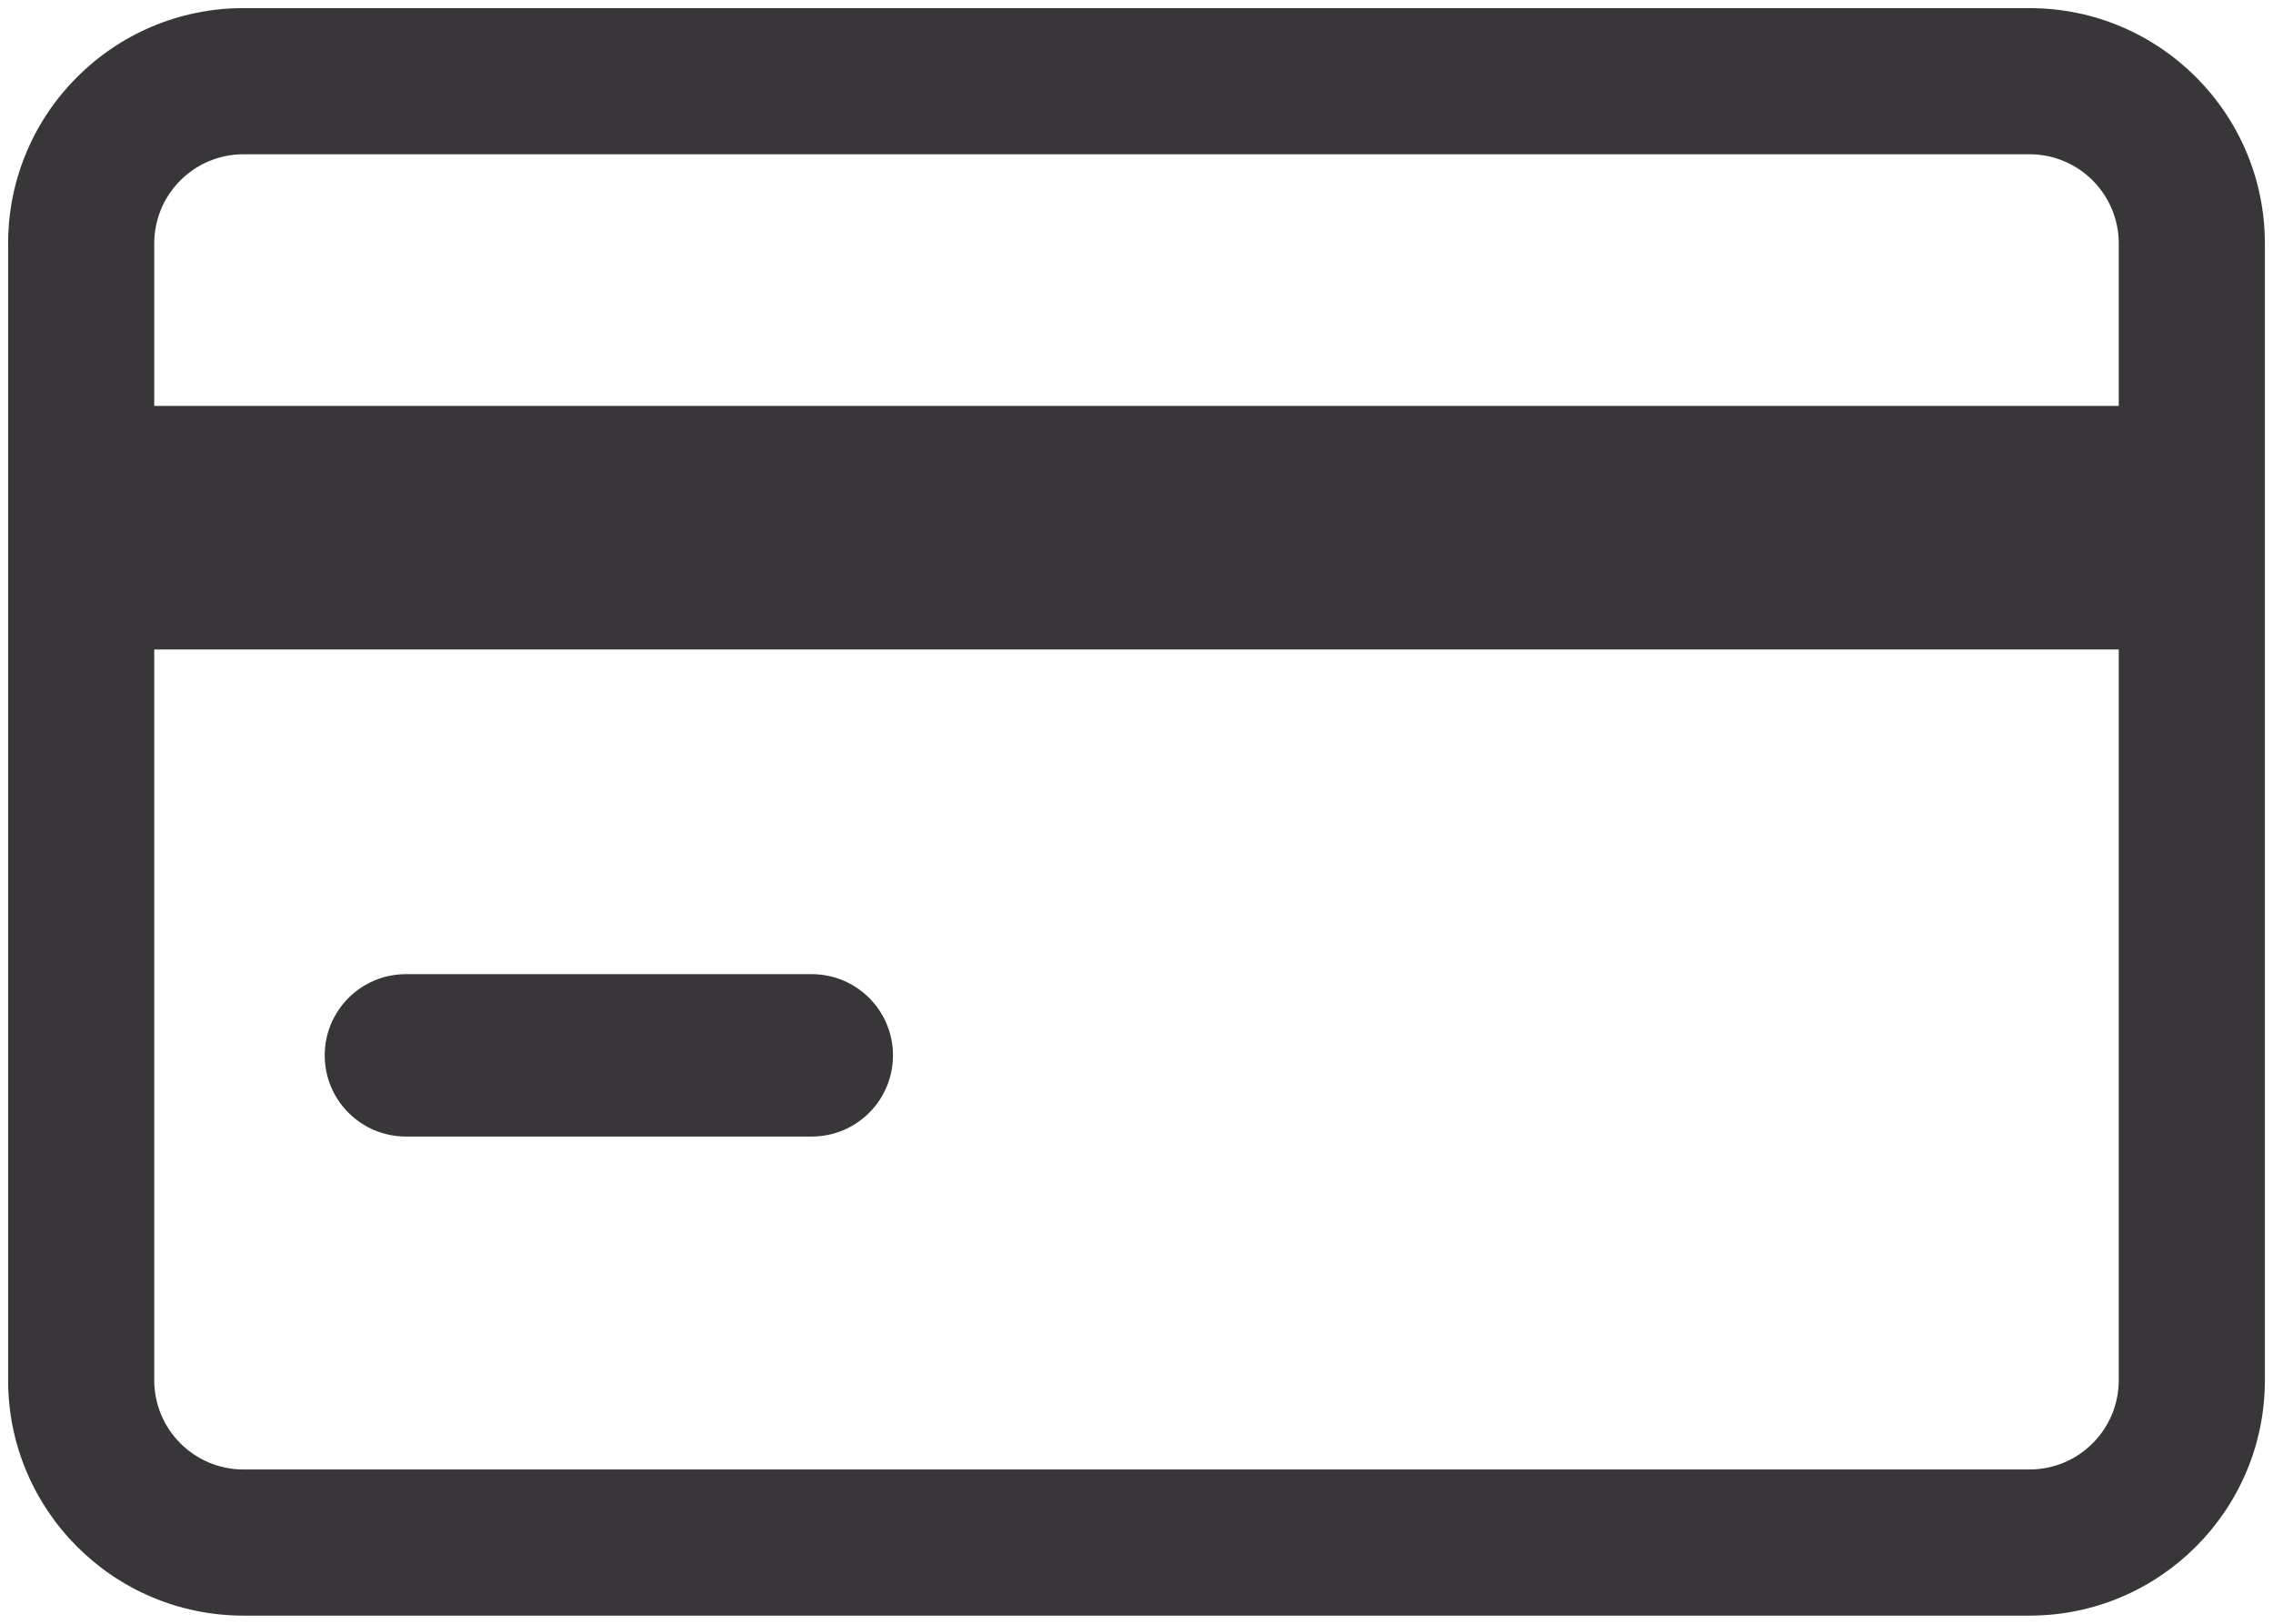 <svg width="28" height="20" viewBox="0 0 28 20" fill="none" xmlns="http://www.w3.org/2000/svg">
<path fill-rule="evenodd" clip-rule="evenodd" d="M0.1 3C0.1 1.398 1.398 0.1 3 0.1H25C26.602 0.1 27.9 1.398 27.9 3V17C27.9 18.601 26.602 19.9 25 19.9H3C1.398 19.9 0.1 18.601 0.1 17V3ZM3 1.9C2.392 1.9 1.9 2.392 1.9 3V5H26.1V3C26.1 2.392 25.608 1.9 25 1.9H3ZM26.1 8H1.9V17C1.9 17.607 2.392 18.1 3 18.1H25C25.608 18.1 26.1 17.607 26.1 17V8ZM4 12.999C4 12.447 4.448 11.999 5 11.999H10C10.552 11.999 11 12.447 11 12.999C11 13.552 10.552 13.999 10 13.999H5C4.448 13.999 4 13.552 4 12.999Z" fill="#39363A"/>
</svg>
